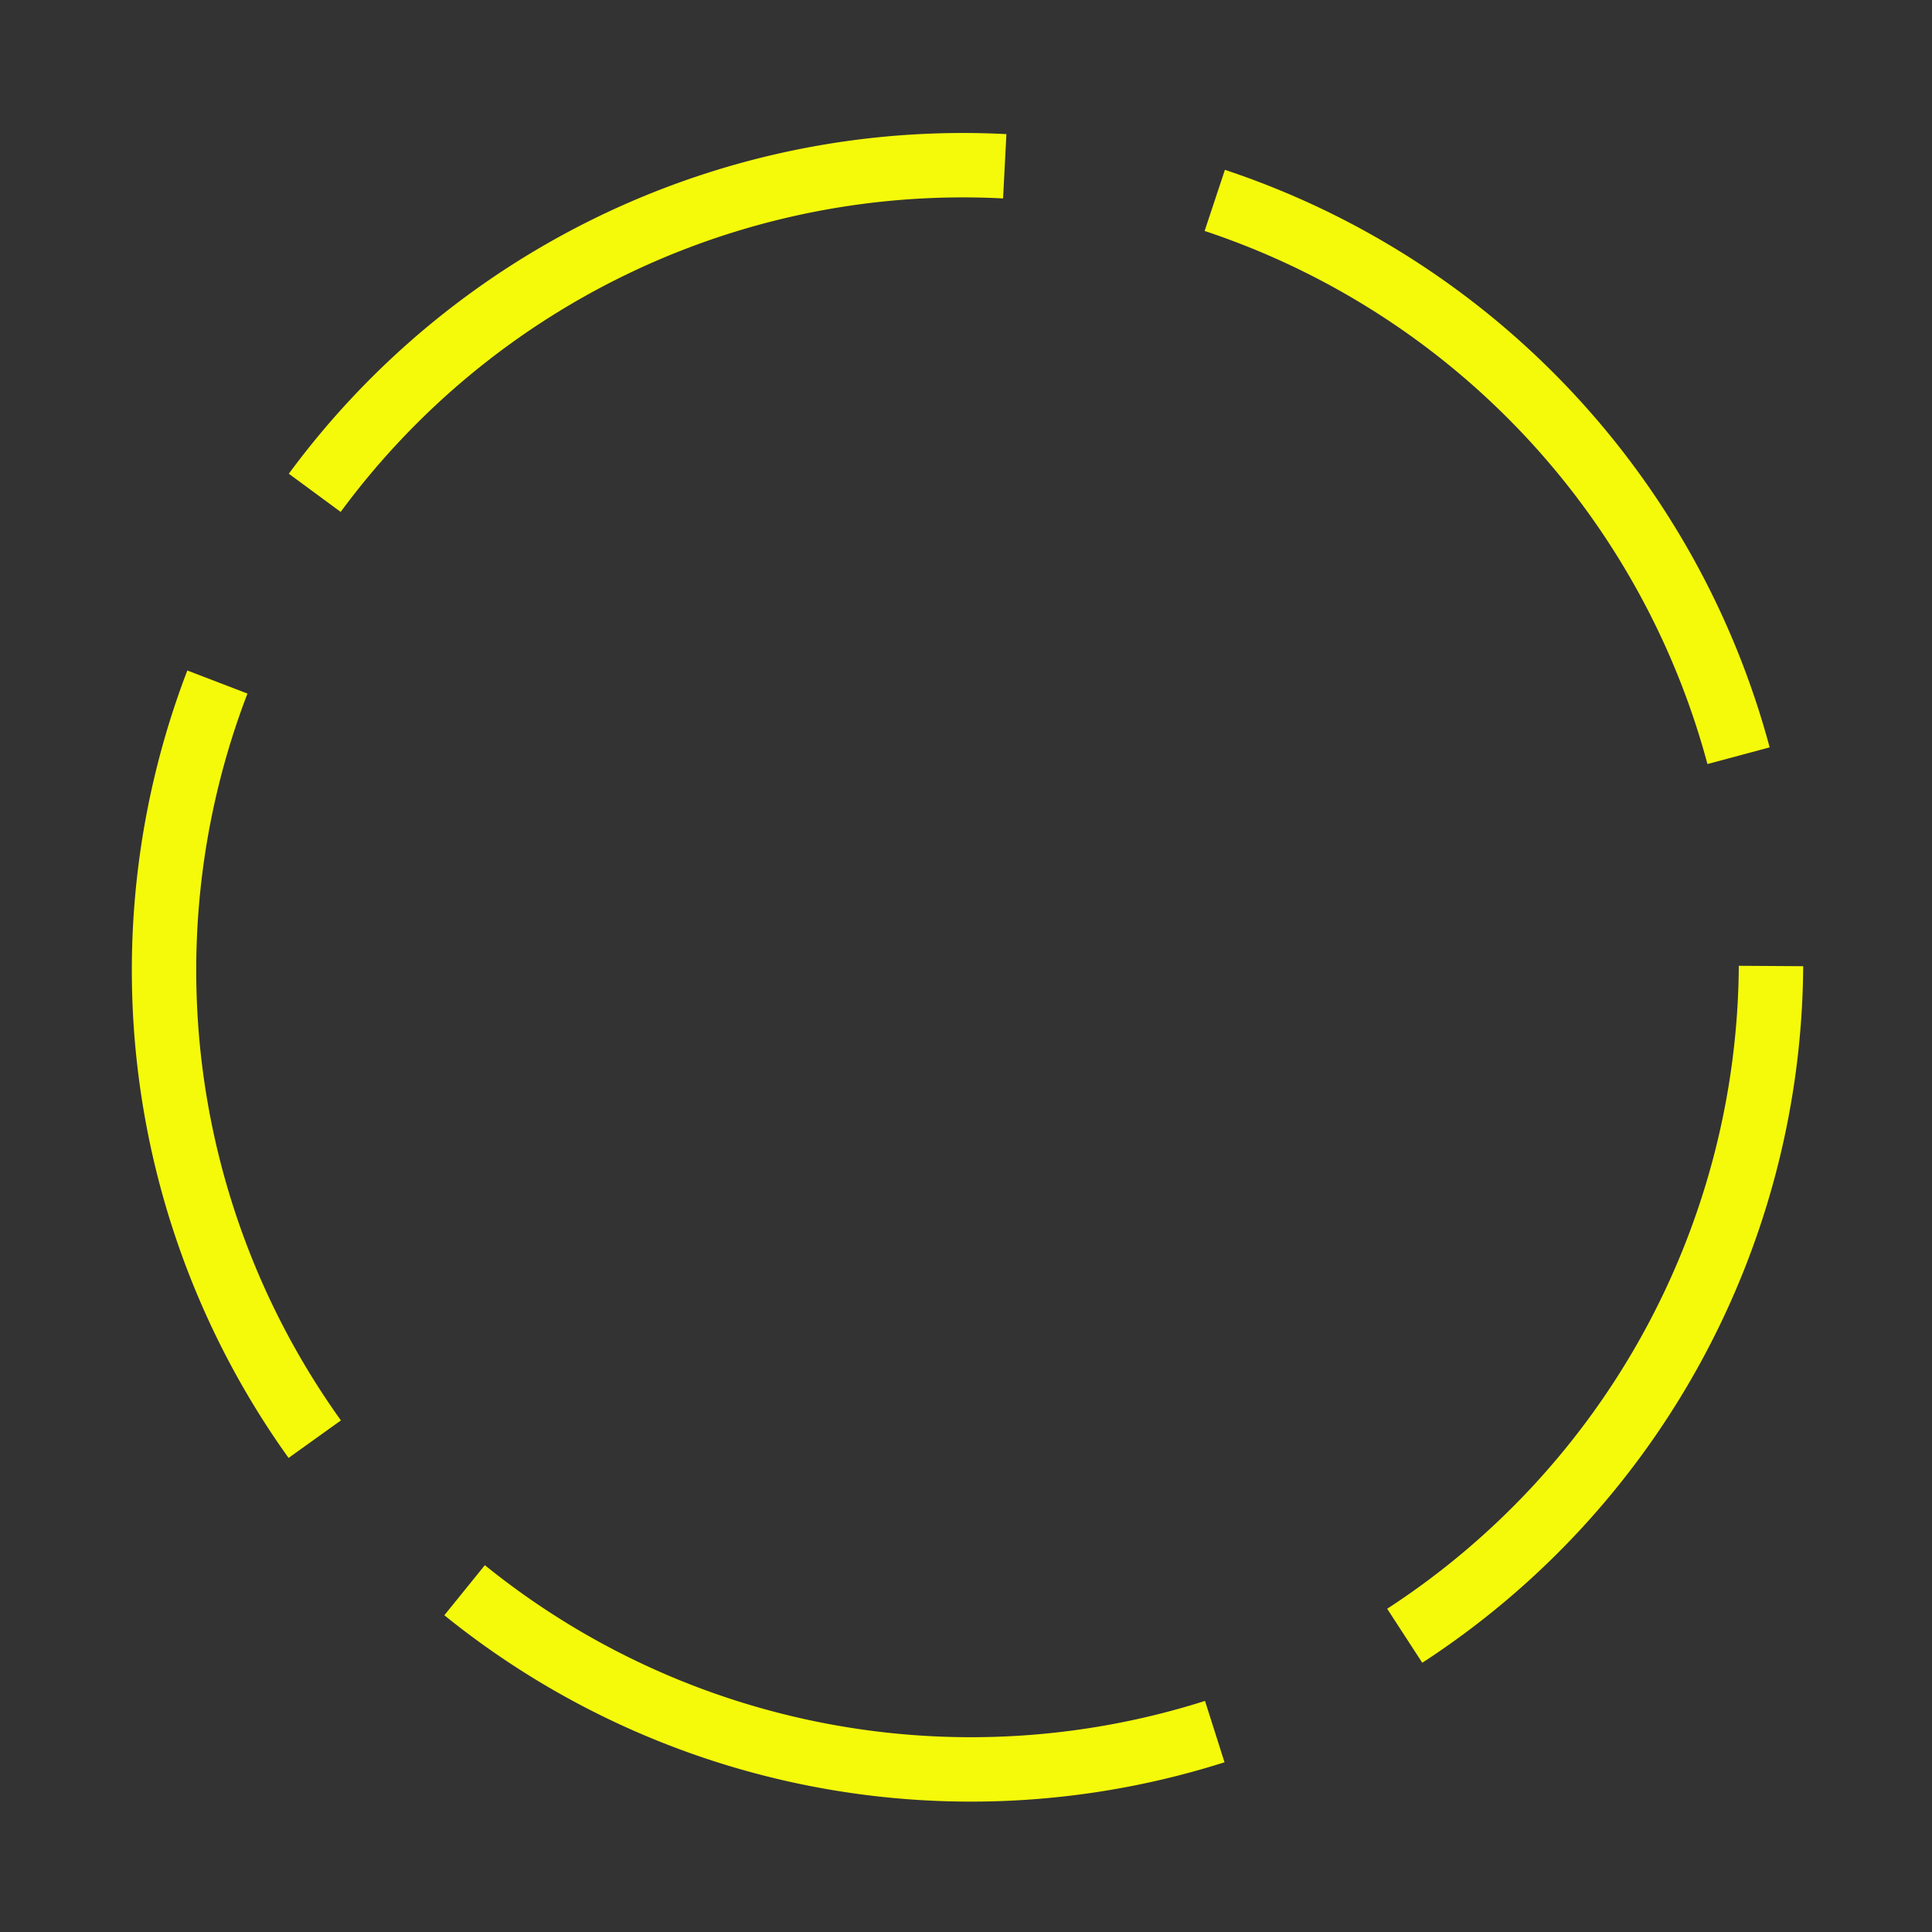 <svg width="240" height="240" viewBox="0 0 240 240" xmlns="http://www.w3.org/2000/svg">
  <rect x="0" y="0" width="240" height="240" fill="#333333" stroke="none"/>
  <g transform="translate(120,120)" fill="none" stroke-width="8">
    <!-- Arco de 57°: punto final aproximadamente en (54.5, 83.2) -->
    <path d="M 100 0 A 100 100 0 0 1 54.5 83.2" stroke="#f5fa0bA6" />

    <!-- Segundo arco, rotado 72° -->
    <g transform="rotate(72)">
      <path d="M 100 0 A 100 100 0 0 1 54.5 83.2" stroke="#f5fa0bA6" />
    </g>

    <!-- Tercer arco, rotado 144° -->
    <g transform="rotate(144)">
      <path d="M 100 0 A 100 100 0 0 1 54.5 83.2" stroke="#f5fa0bA6" />
    </g>

    <!-- Cuarto arco, rotado 216° -->
    <g transform="rotate(216)">
      <path d="M 100 0 A 100 100 0 0 1 54.5 83.2" stroke="#f5fa0bA6" />
    </g>

    <!-- Quinto arco, rotado 288° -->
    <g transform="rotate(288)">
      <path d="M 100 0 A 100 100 0 0 1 54.5 83.2" stroke="#f5fa0bA6" />
    </g>
  </g>
</svg>
